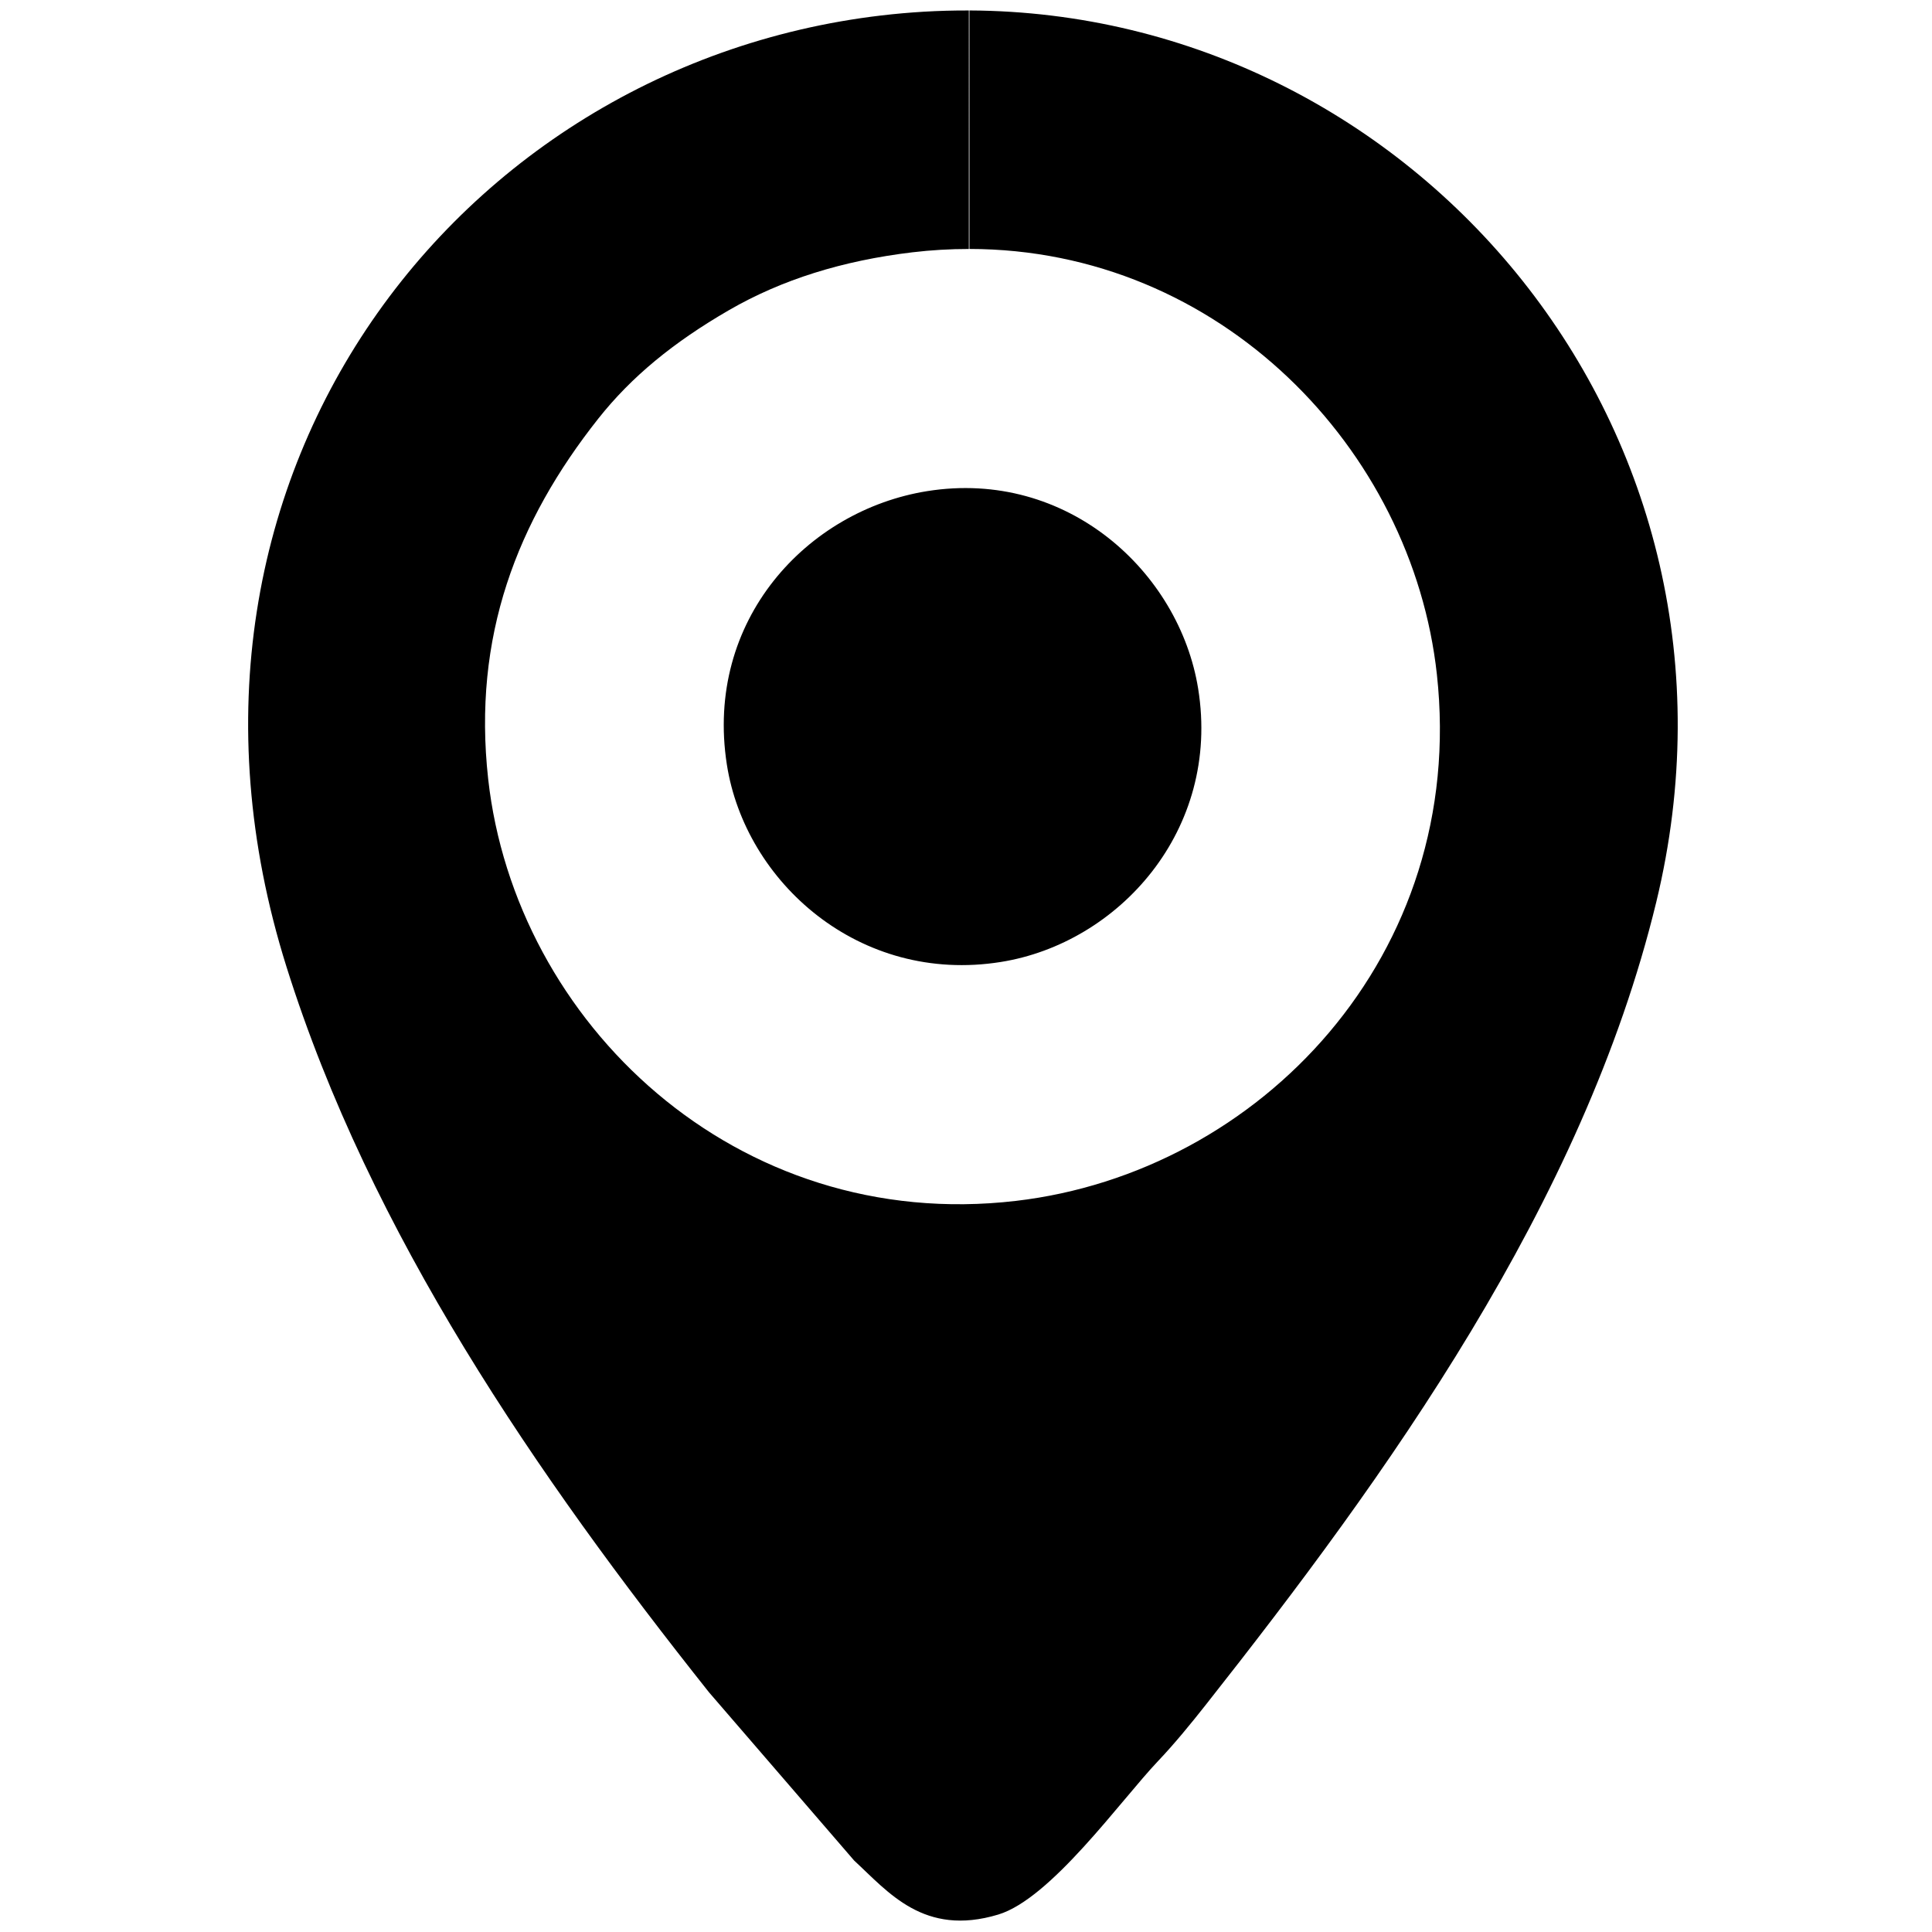 <?xml version="1.0" encoding="utf-8"?>
<!-- Generator: Adobe Illustrator 15.0.0, SVG Export Plug-In . SVG Version: 6.00 Build 0)  -->
<!DOCTYPE svg PUBLIC "-//W3C//DTD SVG 1.1//EN" "http://www.w3.org/Graphics/SVG/1.1/DTD/svg11.dtd">
<svg version="1.1" xmlns="http://www.w3.org/2000/svg" xmlns:xlink="http://www.w3.org/1999/xlink" x="0px" y="0px"
	 width="100px" height="100px" viewBox="0 0 100 100" enable-background="new 0 0 100 100" xml:space="preserve">
<path id="primary" d="M47.99,25.421c-6.209,0.994-11.532,6.678-10.368,14.152c0.947,6.076,6.853,11.387,14.178,10.219
	c6.087-0.968,11.396-6.812,10.217-14.143C61.045,29.605,55.24,24.262,47.99,25.421L47.99,25.421z M47.795,0.607
	C24.479,2.01,6.75,24.317,14.824,50.027c4.343,13.832,12.965,26.357,21.879,37.573l7.508,8.702c1.768,1.631,3.609,3.956,7.458,2.795
	c2.734-0.826,6.341-5.912,8.271-7.944c0.841-0.882,1.733-1.975,2.479-2.922c9.29-11.776,19.519-25.899,23.309-41.54
	c5.9-24.357-12.535-46.049-35.551-46.15v12.345C63.145,12.893,73.1,23.25,74.373,34.907c1.59,14.535-9.178,25.777-21.789,27.251
	c-14.498,1.693-25.919-9.249-27.316-21.837c-0.816-7.369,1.482-13.328,5.706-18.661c1.708-2.155,3.869-3.934,6.753-5.604
	c2.743-1.586,5.887-2.565,9.493-2.996l0,0c0.991-0.118,1.966-0.173,2.927-0.173V0.542C49.368,0.539,48.584,0.56,47.795,0.607
	L47.795,0.607z"/>
</svg>
